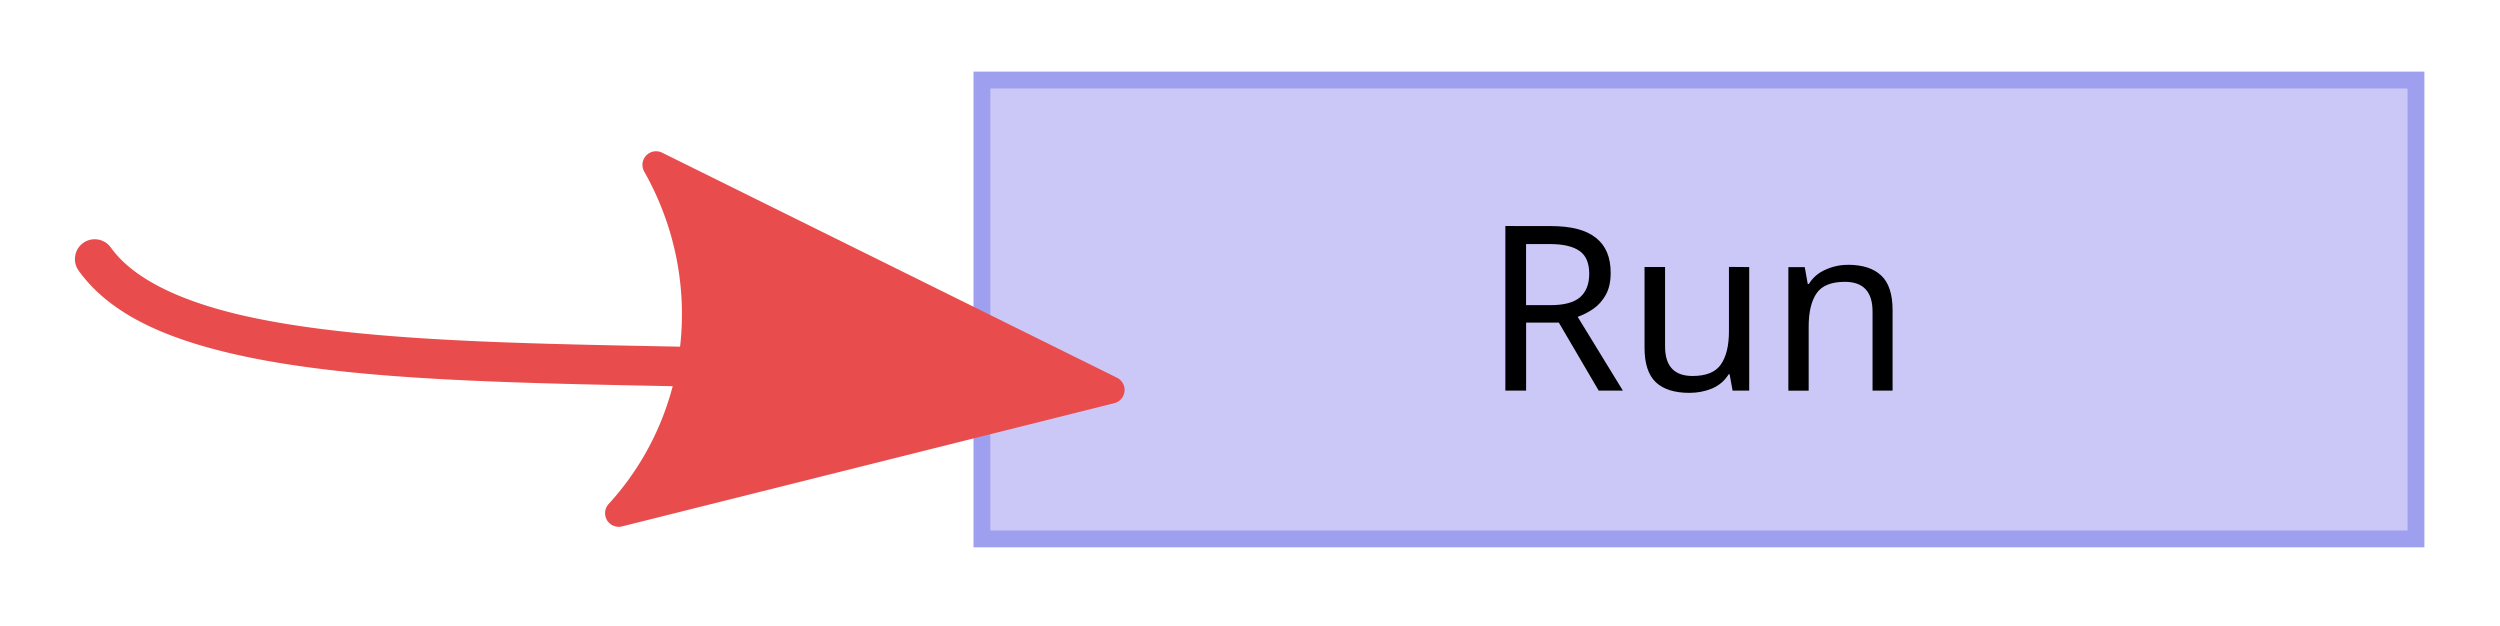 <?xml version="1.0" encoding="UTF-8" standalone="no"?>
<svg
   xmlns:dc="http://purl.org/dc/elements/1.1/"
   xmlns:cc="http://creativecommons.org/ns#"
   xmlns:rdf="http://www.w3.org/1999/02/22-rdf-syntax-ns#"
   xmlns:svg="http://www.w3.org/2000/svg"
   xmlns="http://www.w3.org/2000/svg"
   xmlns:sodipodi="http://sodipodi.sourceforge.net/DTD/sodipodi-0.dtd"
   xmlns:inkscape="http://www.inkscape.org/namespaces/inkscape"
   width="66.755mm"
   height="16.705mm"
   viewBox="0 0 66.755 16.705"
   version="1.1"
   id="svg7321"
   inkscape:version="1.0 (1.0+r73+1)"
   sodipodi:docname="Qs6.svg">
  <defs
     id="defs7315">
    <marker
       inkscape:isstock="true"
       style="overflow:visible"
       id="Arrow2Lend"
       refX="0"
       refY="0"
       orient="auto"
       inkscape:stockid="Arrow2Lend">
      <path
         transform="matrix(-1.1,0,0,-1.1,-1.1,0)"
         d="M 8.719,4.034 -2.207,0.016 8.719,-4.002 c -1.745,2.372 -1.735,5.617 -6e-7,8.035 z"
         style="fill:#e3e94c;fill-opacity:1;fill-rule:evenodd;stroke:#e3e94c;stroke-width:0.625;stroke-linejoin:round;stroke-opacity:1"
         id="path943" />
    </marker>
    <marker
       inkscape:stockid="Arrow1Lend"
       orient="auto"
       refY="0"
       refX="0"
       id="Arrow1Lend"
       style="overflow:visible"
       inkscape:isstock="true">
      <path
         id="path7952"
         d="M 0,0 5,-5 -12.5,0 5,5 Z"
         style="fill:#c42222;fill-opacity:1;fill-rule:evenodd;stroke:#c42222;stroke-width:1pt;stroke-opacity:1"
         transform="matrix(-0.8,0,0,-0.8,-10,0)" />
    </marker>
    <filter
       height="4"
       width="3"
       y="-1.5"
       x="-1.5"
       id="filter1250"
       inkscape:label="Drop Shadow"
       style="color-interpolation-filters:sRGB">
      <feFlood
         id="feFlood1240"
         result="flood"
         flood-color="rgb(0,0,0)"
         flood-opacity="0.498" />
      <feComposite
         id="feComposite1242"
         result="composite1"
         operator="in"
         in2="SourceGraphic"
         in="flood" />
      <feGaussianBlur
         id="feGaussianBlur1244"
         result="blur"
         stdDeviation="0.5"
         in="composite1" />
      <feOffset
         id="feOffset1246"
         result="offset"
         dy="3"
         dx="3" />
      <feComposite
         id="feComposite1248"
         result="composite2"
         operator="over"
         in2="offset"
         in="SourceGraphic" />
    </filter>
  </defs>
  <sodipodi:namedview
     id="base"
     pagecolor="#ffffff"
     bordercolor="#666666"
     borderopacity="1.0"
     inkscape:pageopacity="0.0"
     inkscape:pageshadow="2"
     inkscape:zoom="1.4"
     inkscape:cx="617.77878"
     inkscape:cy="424.97851"
     inkscape:document-units="mm"
     inkscape:current-layer="layer1"
     inkscape:document-rotation="0"
     showgrid="false"
     fit-margin-top="2"
     fit-margin-left="2"
     fit-margin-right="2"
     fit-margin-bottom="2"
     inkscape:window-width="3840"
     inkscape:window-height="2055"
     inkscape:window-x="3840"
     inkscape:window-y="0"
     inkscape:window-maximized="1" />
  <g
     inkscape:label="Στρώση 1"
     inkscape:groupmode="layer"
     id="layer1"
     transform="translate(-53.739,-82.236)">
    <g
       transform="matrix(1.454,0,0,1.454,-10.914,-505.381)"
       id="g22759">
      <rect
         style="fill:#cbc7f7;fill-opacity:1;stroke:#9e9fee;stroke-width:0.309;stroke-linecap:round;stroke-linejoin:miter;stroke-miterlimit:4;stroke-dasharray:none;stroke-opacity:1"
         id="rect833-9-6"
         width="26.336"
         height="8.427"
         x="62.498"
         y="405.608" />
      <g
         style="font-style:normal;font-variant:normal;font-weight:normal;font-stretch:normal;font-size:4.233px;line-height:1.25;font-family:'SF Mono';-inkscape-font-specification:'SF Mono';text-align:center;letter-spacing:0px;word-spacing:0px;text-anchor:middle;fill:#000000;fill-opacity:1;stroke:none;stroke-width:0.265"
         id="text22745"
         aria-label="Run">
        <path
           id="path22747"
           style="font-style:normal;font-variant:normal;font-weight:normal;font-stretch:normal;font-family:'Noto Sans';-inkscape-font-specification:'Noto Sans';text-align:center;text-anchor:middle;stroke-width:0.265"
           d="m 72.944,408.29 q 0.563,0 0.83,0.216 0.271,0.212 0.271,0.643 0,0.241 -0.089,0.402 -0.089,0.161 -0.229,0.258 -0.135,0.093 -0.288,0.148 l 0.83,1.355 h -0.444 l -0.732,-1.249 h -0.601 v 1.249 h -0.381 v -3.023 z m -0.021,0.33 h -0.432 v 1.122 h 0.453 q 0.368,0 0.538,-0.144 0.169,-0.148 0.169,-0.432 0,-0.296 -0.178,-0.419 -0.178,-0.127 -0.55,-0.127 z" />
        <path
           id="path22749"
           style="font-style:normal;font-variant:normal;font-weight:normal;font-stretch:normal;font-family:'Noto Sans';-inkscape-font-specification:'Noto Sans';text-align:center;text-anchor:middle;stroke-width:0.265"
           d="m 76.589,409.043 v 2.269 h -0.305 l -0.055,-0.301 h -0.017 q -0.11,0.178 -0.305,0.262 -0.195,0.08 -0.415,0.08 -0.411,0 -0.618,-0.195 -0.207,-0.199 -0.207,-0.631 v -1.486 h 0.377 v 1.46 q 0,0.542 0.504,0.542 0.377,0 0.521,-0.212 0.148,-0.212 0.148,-0.61 v -1.181 z" />
        <path
           id="path22751"
           style="font-style:normal;font-variant:normal;font-weight:normal;font-stretch:normal;font-family:'Noto Sans';-inkscape-font-specification:'Noto Sans';text-align:center;text-anchor:middle;stroke-width:0.265"
           d="m 78.401,409.001 q 0.406,0 0.614,0.199 0.207,0.195 0.207,0.635 v 1.477 h -0.368 v -1.452 q 0,-0.546 -0.508,-0.546 -0.377,0 -0.521,0.212 -0.144,0.212 -0.144,0.61 v 1.177 h -0.373 v -2.269 h 0.301 l 0.055,0.309 h 0.021 q 0.11,-0.178 0.305,-0.262 0.195,-0.089 0.411,-0.089 z" />
      </g>
    </g>
    <g
       id="g877"
       style="opacity:1;fill:#e94c4c;fill-opacity:1">
      <path
         style="color:#000000;font-style:normal;font-variant:normal;font-weight:normal;font-stretch:normal;font-size:medium;line-height:normal;font-family:sans-serif;font-variant-ligatures:normal;font-variant-position:normal;font-variant-caps:normal;font-variant-numeric:normal;font-variant-alternates:normal;font-variant-east-asian:normal;font-feature-settings:normal;font-variation-settings:normal;text-indent:0;text-align:start;text-decoration:none;text-decoration-line:none;text-decoration-style:solid;text-decoration-color:#000000;letter-spacing:normal;word-spacing:normal;text-transform:none;writing-mode:lr-tb;direction:ltr;text-orientation:mixed;dominant-baseline:auto;baseline-shift:baseline;text-anchor:start;white-space:normal;shape-padding:0;shape-margin:0;inline-size:0;clip-rule:nonzero;display:inline;overflow:visible;visibility:visible;isolation:auto;mix-blend-mode:normal;color-interpolation:sRGB;color-interpolation-filters:linearRGB;solid-color:#000000;solid-opacity:1;vector-effect:none;fill:#e94c4c;fill-opacity:1;fill-rule:nonzero;stroke:none;stroke-width:1.058;stroke-linecap:round;stroke-linejoin:miter;stroke-miterlimit:4;stroke-dasharray:none;stroke-dashoffset:0;stroke-opacity:1;color-rendering:auto;image-rendering:auto;shape-rendering:auto;text-rendering:auto;enable-background:accumulate;stop-color:#000000;stop-opacity:1"
         d="m 56.281,88.625 a 0.529,0.529 0 0 0 -0.32,0.098 0.529,0.529 0 0 0 -0.123,0.738 c 0.813,1.136 2.252,1.783 4.051,2.207 1.799,0.424 3.992,0.62 6.408,0.73 4.833,0.221 10.566,0.098 15.652,0.645 A 0.529,0.529 0 0 0 82.531,92.572 0.529,0.529 0 0 0 82.062,91.99 C 76.876,91.433 71.122,91.56 66.346,91.342 63.958,91.232 61.814,91.035 60.133,90.639 58.452,90.242 57.268,89.642 56.699,88.846 A 0.529,0.529 0 0 0 56.281,88.625 Z"
         id="path889" />
      <g
         style="fill:#e94c4c;fill-opacity:1"
         id="g879">
        <g
           id="g883"
           style="opacity:1;fill:#e94c4c;fill-opacity:1">
          <path
             style="color:#000000;font-style:normal;font-variant:normal;font-weight:normal;font-stretch:normal;font-size:medium;line-height:normal;font-family:sans-serif;font-variant-ligatures:normal;font-variant-position:normal;font-variant-caps:normal;font-variant-numeric:normal;font-variant-alternates:normal;font-variant-east-asian:normal;font-feature-settings:normal;font-variation-settings:normal;text-indent:0;text-align:start;text-decoration:none;text-decoration-line:none;text-decoration-style:solid;text-decoration-color:#000000;letter-spacing:normal;word-spacing:normal;text-transform:none;writing-mode:lr-tb;direction:ltr;text-orientation:mixed;dominant-baseline:auto;baseline-shift:baseline;text-anchor:start;white-space:normal;shape-padding:0;shape-margin:0;inline-size:0;clip-rule:nonzero;display:inline;overflow:visible;visibility:visible;isolation:auto;mix-blend-mode:normal;color-interpolation:sRGB;color-interpolation-filters:linearRGB;solid-color:#000000;solid-opacity:1;vector-effect:none;fill:#e94c4c;fill-opacity:1;fill-rule:evenodd;stroke:none;stroke-width:0.728;stroke-linecap:butt;stroke-linejoin:round;stroke-miterlimit:4;stroke-dasharray:none;stroke-dashoffset:0;stroke-opacity:1;color-rendering:auto;image-rendering:auto;shape-rendering:auto;text-rendering:auto;enable-background:accumulate;stop-color:#000000;stop-opacity:1"
             d="m 71.257,86.639 12.147,6.009 -13.146,3.292 c 2.315,-2.529 2.707,-6.286 0.999,-9.301 z"
             id="path885" />
          <path
             style="color:#000000;font-style:normal;font-variant:normal;font-weight:normal;font-stretch:normal;font-size:medium;line-height:normal;font-family:sans-serif;font-variant-ligatures:normal;font-variant-position:normal;font-variant-caps:normal;font-variant-numeric:normal;font-variant-alternates:normal;font-variant-east-asian:normal;font-feature-settings:normal;font-variation-settings:normal;text-indent:0;text-align:start;text-decoration:none;text-decoration-line:none;text-decoration-style:solid;text-decoration-color:#000000;letter-spacing:normal;word-spacing:normal;text-transform:none;writing-mode:lr-tb;direction:ltr;text-orientation:mixed;dominant-baseline:auto;baseline-shift:baseline;text-anchor:start;white-space:normal;shape-padding:0;shape-margin:0;inline-size:0;clip-rule:nonzero;display:inline;overflow:visible;visibility:visible;isolation:auto;mix-blend-mode:normal;color-interpolation:sRGB;color-interpolation-filters:linearRGB;solid-color:#000000;solid-opacity:1;vector-effect:none;fill:#e94c4c;fill-opacity:1;fill-rule:evenodd;stroke:none;stroke-width:0.728;stroke-linecap:butt;stroke-linejoin:round;stroke-miterlimit:4;stroke-dasharray:none;stroke-dashoffset:0;stroke-opacity:1;color-rendering:auto;image-rendering:auto;shape-rendering:auto;text-rendering:auto;enable-background:accumulate;stop-color:#000000;stop-opacity:1"
             d="m 71.271,86.275 a 0.364,0.364 0 0 0 -0.33,0.543 c 1.632,2.881 1.257,6.466 -0.951,8.877 a 0.364,0.364 0 0 0 0.355,0.598 l 13.146,-3.291 a 0.364,0.364 0 0 0 0.074,-0.68 L 71.418,86.312 a 0.364,0.364 0 0 0 -0.146,-0.037 z m 0.645,1.096 10.439,5.164 -11.291,2.828 c 1.664,-2.336 1.977,-5.325 0.852,-7.992 z"
             id="path887" />
        </g>
      </g>
    </g>
  </g>
</svg>
